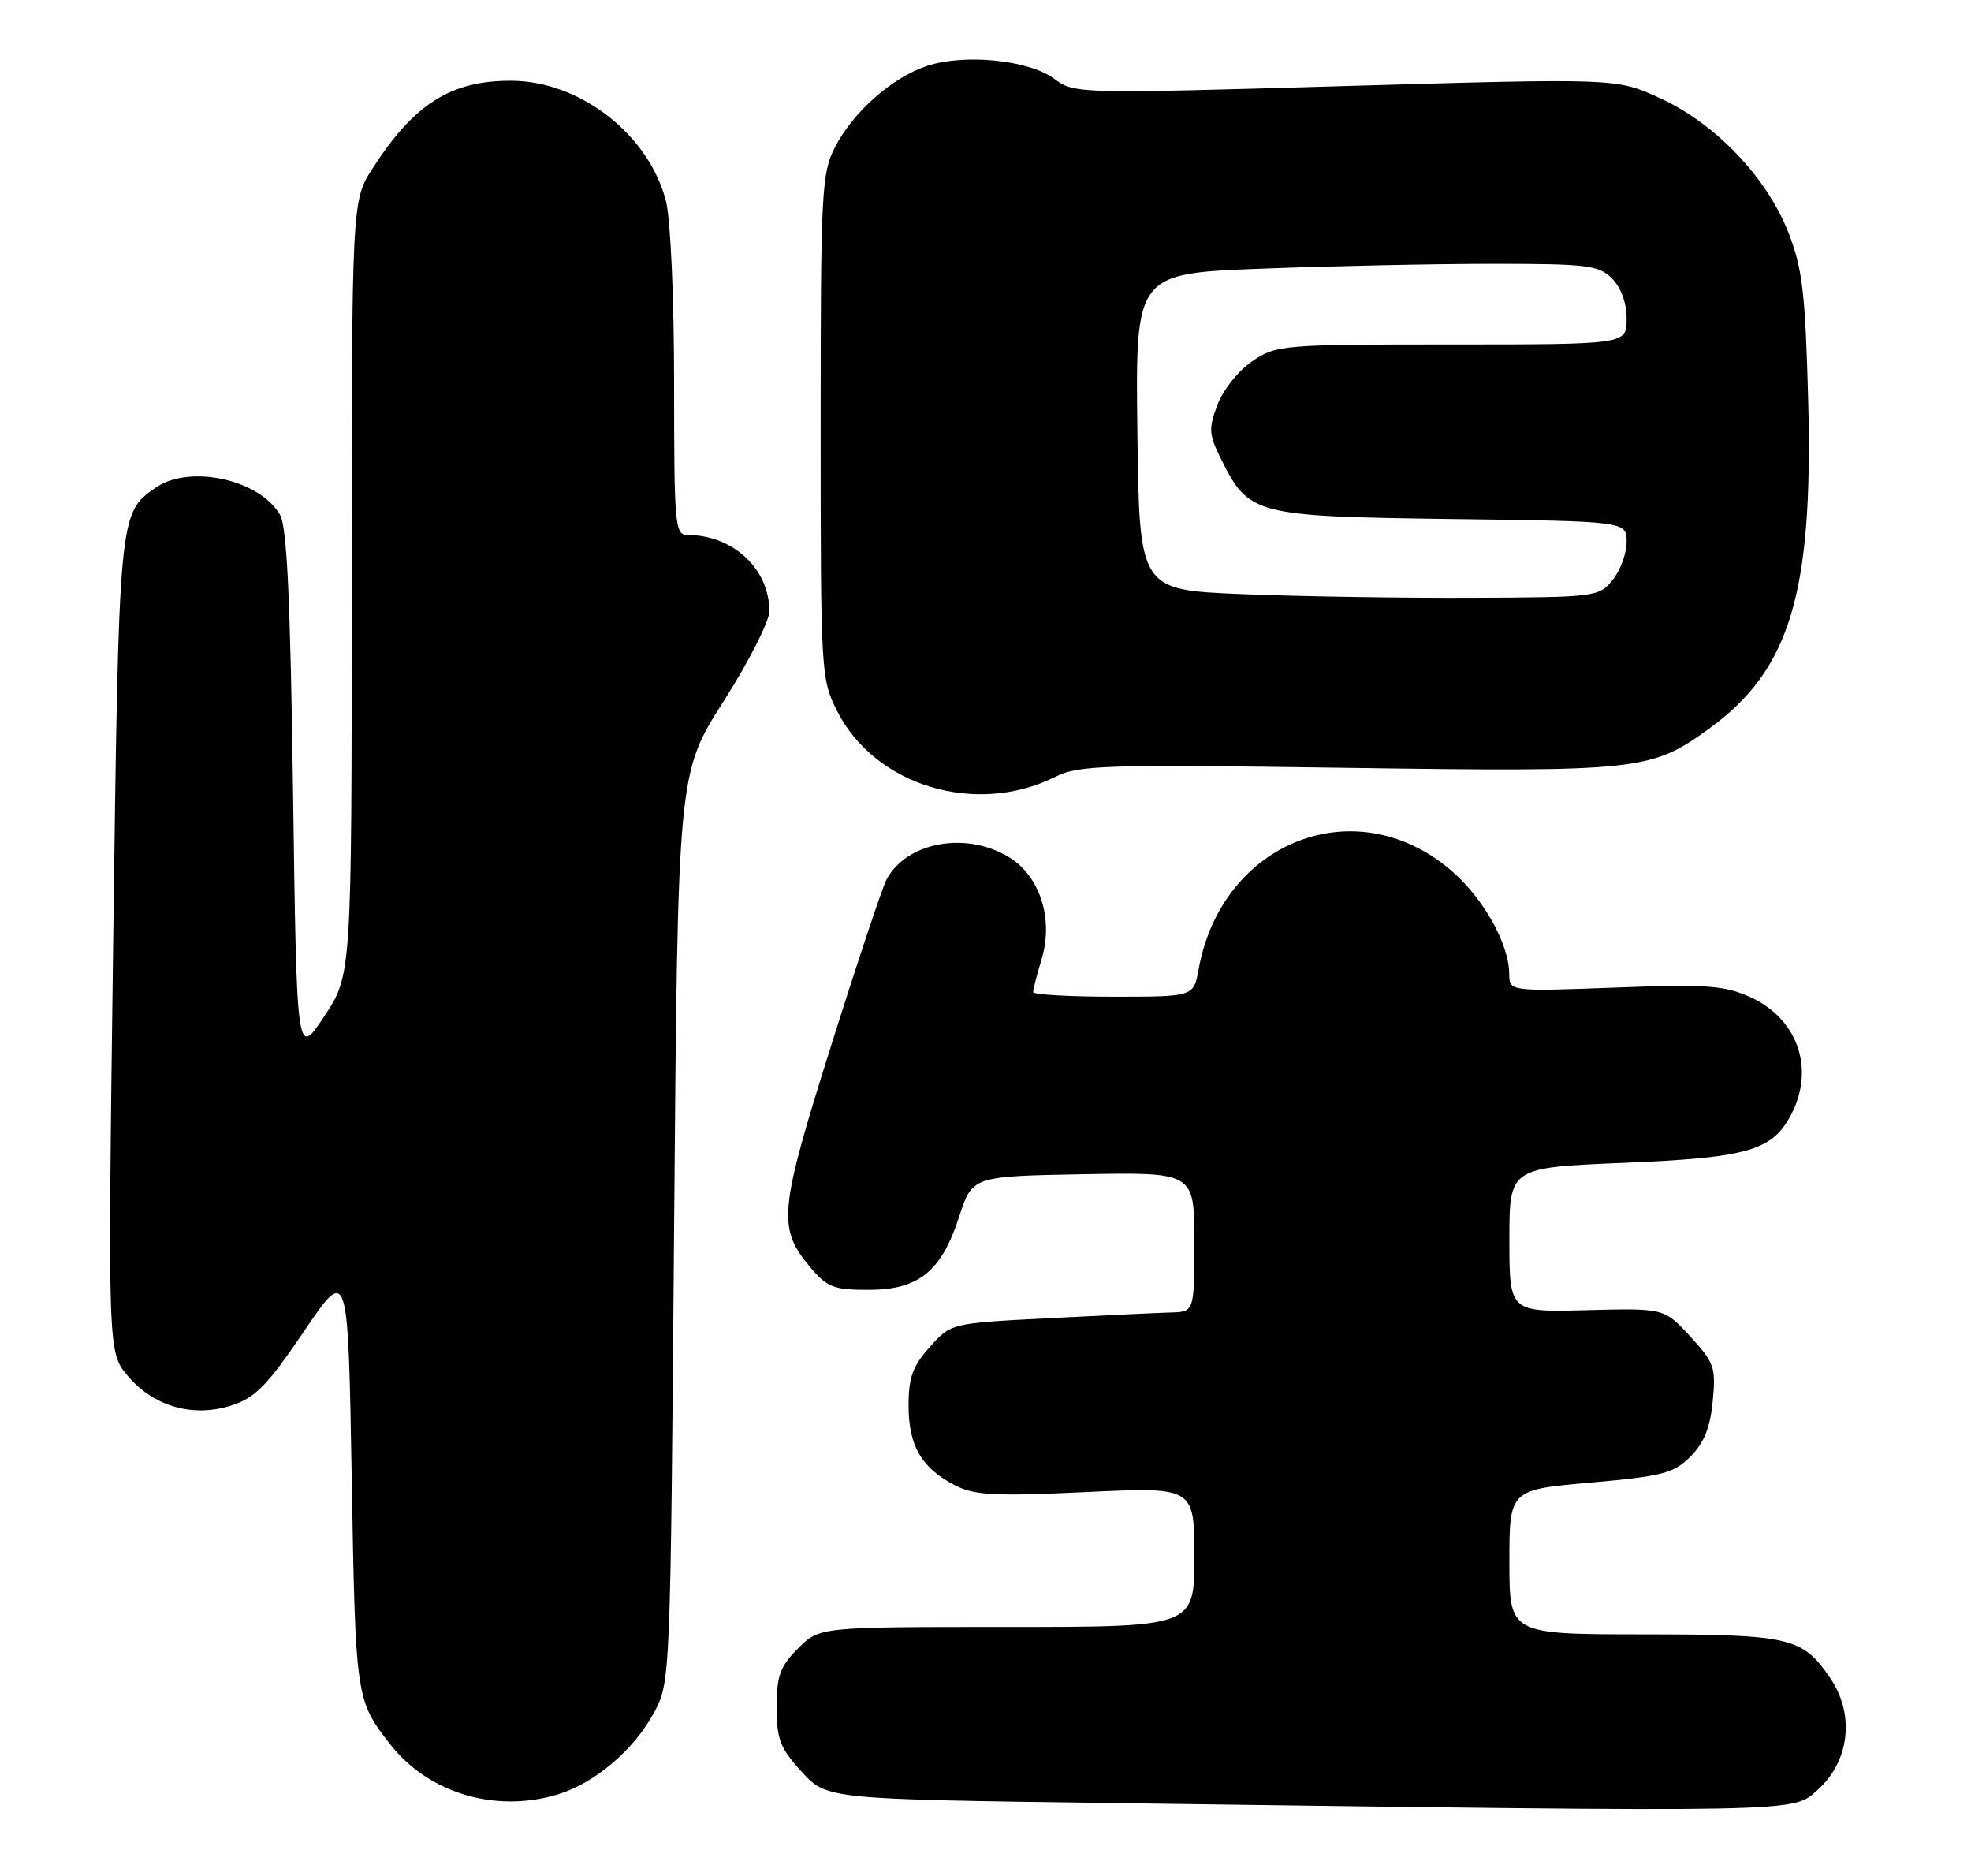<?xml version="1.0" encoding="UTF-8" standalone="no"?>
<!DOCTYPE svg PUBLIC "-//W3C//DTD SVG 1.1//EN" "http://www.w3.org/Graphics/SVG/1.1/DTD/svg11.dtd" >
<svg xmlns="http://www.w3.org/2000/svg" xmlns:xlink="http://www.w3.org/1999/xlink" version="1.1" viewBox="0 0 269 256">
 <g >
 <path fill="currentColor"
d=" M 248.08 244.22 C 252.43 240.33 253.16 233.94 249.81 229.01 C 245.99 223.40 244.43 223.03 224.25 223.01 C 206.00 223.00 206.00 223.00 206.00 213.14 C 206.00 203.28 206.00 203.28 217.07 202.30 C 226.93 201.42 228.42 201.04 230.71 198.75 C 232.56 196.89 233.41 194.80 233.75 191.20 C 234.20 186.59 233.97 185.94 230.68 182.36 C 227.13 178.50 227.13 178.50 216.57 178.77 C 206.00 179.05 206.00 179.05 206.00 169.18 C 206.00 159.31 206.00 159.31 221.52 158.67 C 238.59 157.97 241.91 157.01 244.48 152.03 C 247.73 145.76 245.31 138.94 238.82 136.03 C 235.30 134.46 232.88 134.29 220.38 134.76 C 206.00 135.29 206.00 135.29 205.98 132.90 C 205.94 128.76 202.44 122.53 198.02 118.75 C 185.04 107.64 166.75 114.80 163.59 132.25 C 162.91 136.00 162.91 136.00 151.95 136.00 C 145.93 136.00 141.00 135.71 141.00 135.37 C 141.00 135.02 141.52 132.99 142.16 130.87 C 143.81 125.37 141.94 119.54 137.70 116.96 C 131.86 113.40 123.74 114.88 120.99 120.01 C 120.43 121.07 117.02 131.28 113.42 142.71 C 106.28 165.38 106.08 167.56 110.63 172.97 C 112.88 175.65 113.80 176.00 118.53 176.00 C 125.38 176.00 128.47 173.51 130.91 166.00 C 132.70 160.50 132.70 160.50 147.85 160.22 C 163.00 159.95 163.00 159.95 163.00 169.47 C 163.00 179.00 163.00 179.00 159.75 179.09 C 157.96 179.14 150.49 179.49 143.15 179.87 C 129.79 180.55 129.79 180.55 126.90 183.79 C 124.56 186.40 124.00 187.95 124.00 191.79 C 124.00 197.27 125.76 200.30 130.28 202.64 C 132.98 204.04 135.58 204.18 148.22 203.59 C 163.00 202.90 163.00 202.90 163.00 212.45 C 163.00 222.00 163.00 222.00 137.42 222.00 C 111.85 222.00 111.85 222.00 108.92 224.92 C 106.46 227.39 106.00 228.64 106.00 232.94 C 106.00 237.34 106.46 238.53 109.42 241.76 C 112.84 245.50 112.84 245.50 152.17 246.03 C 246.97 247.30 244.58 247.35 248.08 244.22 Z  M 76.08 244.86 C 81.15 243.34 86.55 238.75 89.28 233.65 C 91.49 229.52 91.50 229.18 92.00 167.50 C 92.50 105.50 92.50 105.50 98.75 95.70 C 102.19 90.31 105.00 84.77 105.00 83.40 C 105.00 77.63 100.04 73.00 93.85 73.00 C 92.11 73.00 92.00 71.78 92.00 52.44 C 92.00 40.76 91.52 29.99 90.90 27.50 C 88.61 18.41 79.21 11.07 69.82 11.02 C 61.56 10.98 56.54 14.14 50.87 22.95 C 48.00 27.39 48.00 27.39 48.00 80.21 C 48.00 133.03 48.00 133.03 44.25 138.68 C 40.50 144.33 40.50 144.33 40.00 108.42 C 39.63 81.85 39.17 71.92 38.22 70.26 C 35.45 65.41 25.84 63.32 21.22 66.56 C 16.20 70.08 16.22 69.88 15.44 129.04 C 14.71 184.50 14.71 184.50 17.43 187.73 C 20.97 191.94 26.39 193.47 31.64 191.76 C 34.86 190.71 36.50 189.02 41.50 181.64 C 47.50 172.79 47.50 172.79 48.00 201.64 C 48.52 231.68 48.56 231.98 53.19 237.93 C 58.40 244.65 67.54 247.42 76.08 244.86 Z  M 144.00 106.01 C 147.20 104.40 150.59 104.30 183.71 104.77 C 223.81 105.34 225.34 105.17 233.30 99.39 C 244.30 91.41 247.46 80.92 246.78 54.70 C 246.39 40.02 246.00 36.67 244.11 31.81 C 241.17 24.23 234.14 16.87 226.55 13.39 C 220.61 10.67 220.61 10.67 183.64 11.74 C 146.97 12.80 146.64 12.80 143.86 10.74 C 140.41 8.18 131.65 7.30 126.53 8.99 C 121.75 10.57 116.40 15.30 113.94 20.12 C 112.13 23.66 112.00 26.24 112.00 58.25 C 112.00 91.86 112.05 92.67 114.25 97.02 C 119.42 107.24 133.21 111.40 144.00 106.01 Z  M 169.50 81.07 C 155.50 80.50 155.50 80.50 155.23 58.91 C 154.96 37.32 154.96 37.32 172.23 36.66 C 181.73 36.30 195.91 36.00 203.75 36.00 C 216.67 36.00 218.19 36.19 220.00 38.00 C 221.24 39.24 222.00 41.33 222.00 43.50 C 222.00 47.00 222.00 47.00 198.15 47.00 C 175.02 47.00 174.19 47.07 170.93 49.27 C 169.06 50.53 166.95 53.16 166.17 55.20 C 164.92 58.50 164.97 59.26 166.64 62.62 C 170.44 70.27 171.16 70.46 198.07 70.82 C 222.00 71.13 222.00 71.13 222.00 73.95 C 222.00 75.51 221.14 77.84 220.09 79.14 C 218.22 81.45 217.82 81.50 200.84 81.57 C 191.30 81.61 177.20 81.39 169.50 81.07 Z "/>
</g>
</svg>
